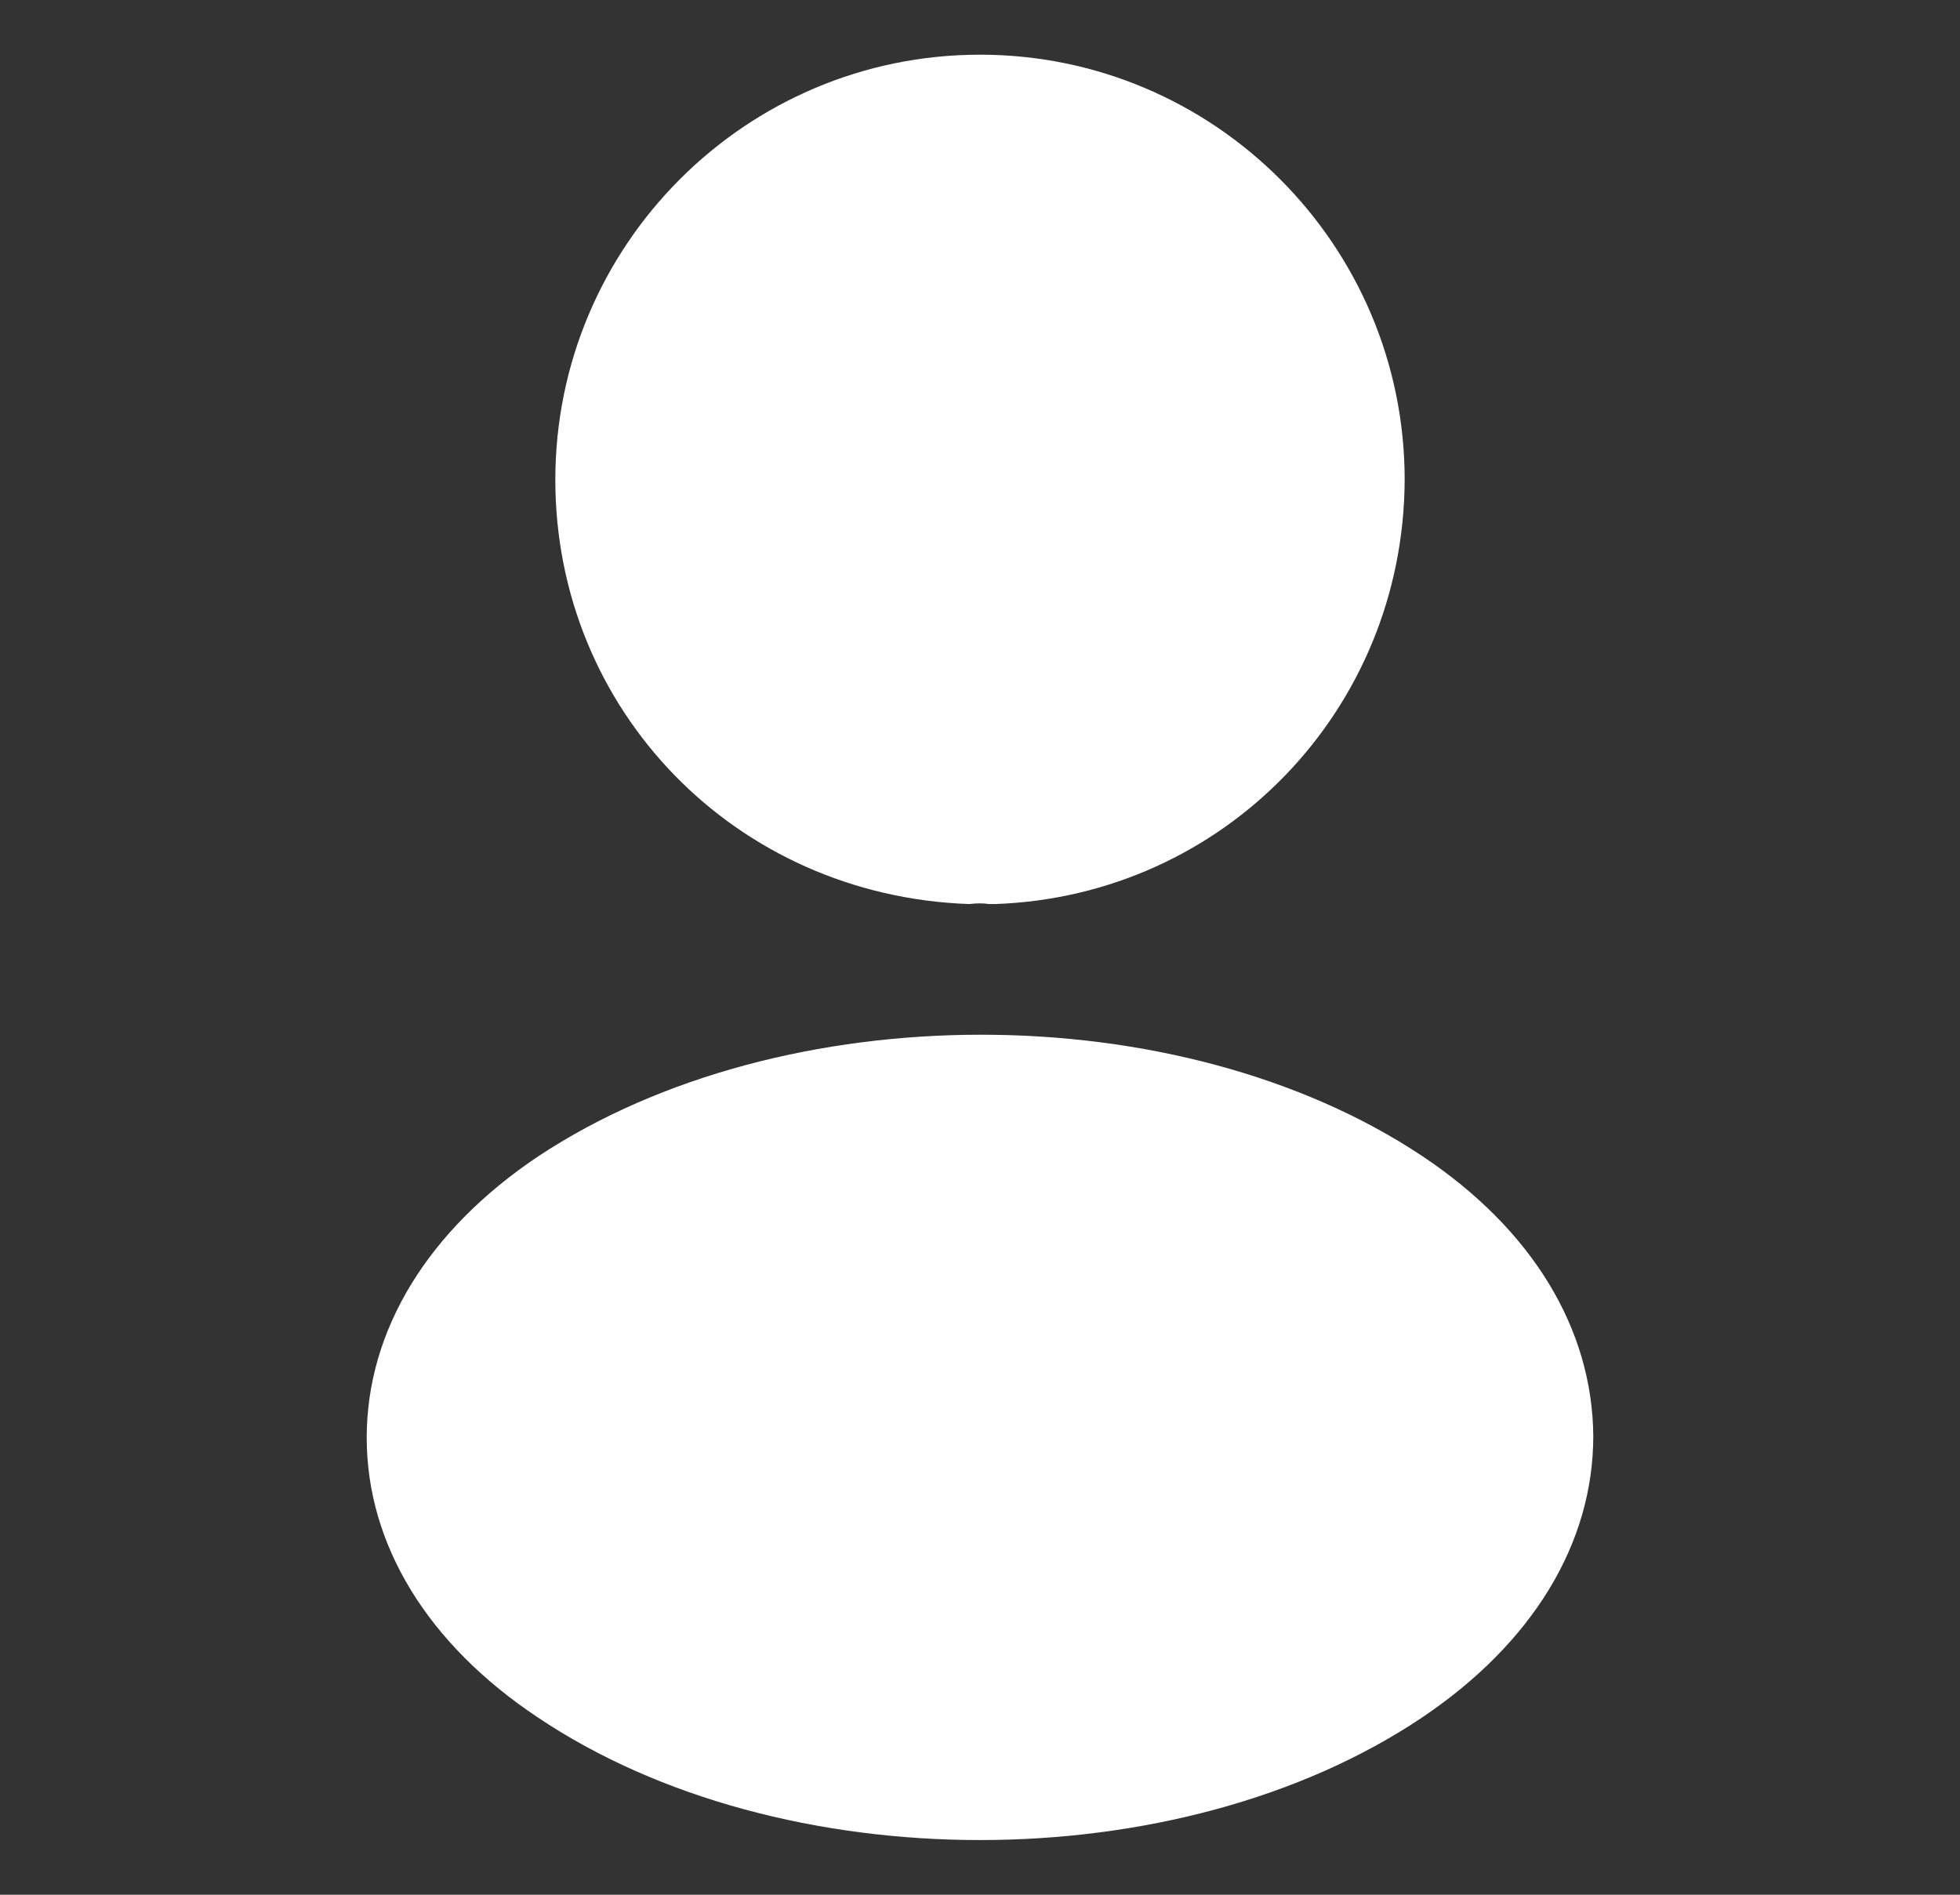 <svg width="30" height="29" viewBox="0 0 30 29" fill="none" xmlns="http://www.w3.org/2000/svg">
<rect x="0" y="0" width="30" height="29" fill="#333333" stroke="none"/>
<path d="M15 0.837C11.415 0.837 8.5 3.754 8.5 7.344C8.5 10.864 11.251 13.713 14.836 13.837C14.945 13.823 15.055 13.823 15.137 13.837C15.164 13.837 15.178 13.837 15.205 13.837C15.219 13.837 15.219 13.837 15.233 13.837C18.736 13.713 21.486 10.864 21.5 7.344C21.5 3.754 18.585 0.837 15 0.837Z" fill="white"/>
<path d="M21.773 17.697C18.053 15.217 11.987 15.217 8.24 17.697C6.547 18.83 5.613 20.363 5.613 22.003C5.613 23.643 6.547 25.163 8.227 26.283C10.093 27.537 12.547 28.163 15 28.163C17.453 28.163 19.907 27.537 21.773 26.283C23.453 25.15 24.387 23.63 24.387 21.977C24.373 20.337 23.453 18.817 21.773 17.697Z" fill="white"/>
</svg>
